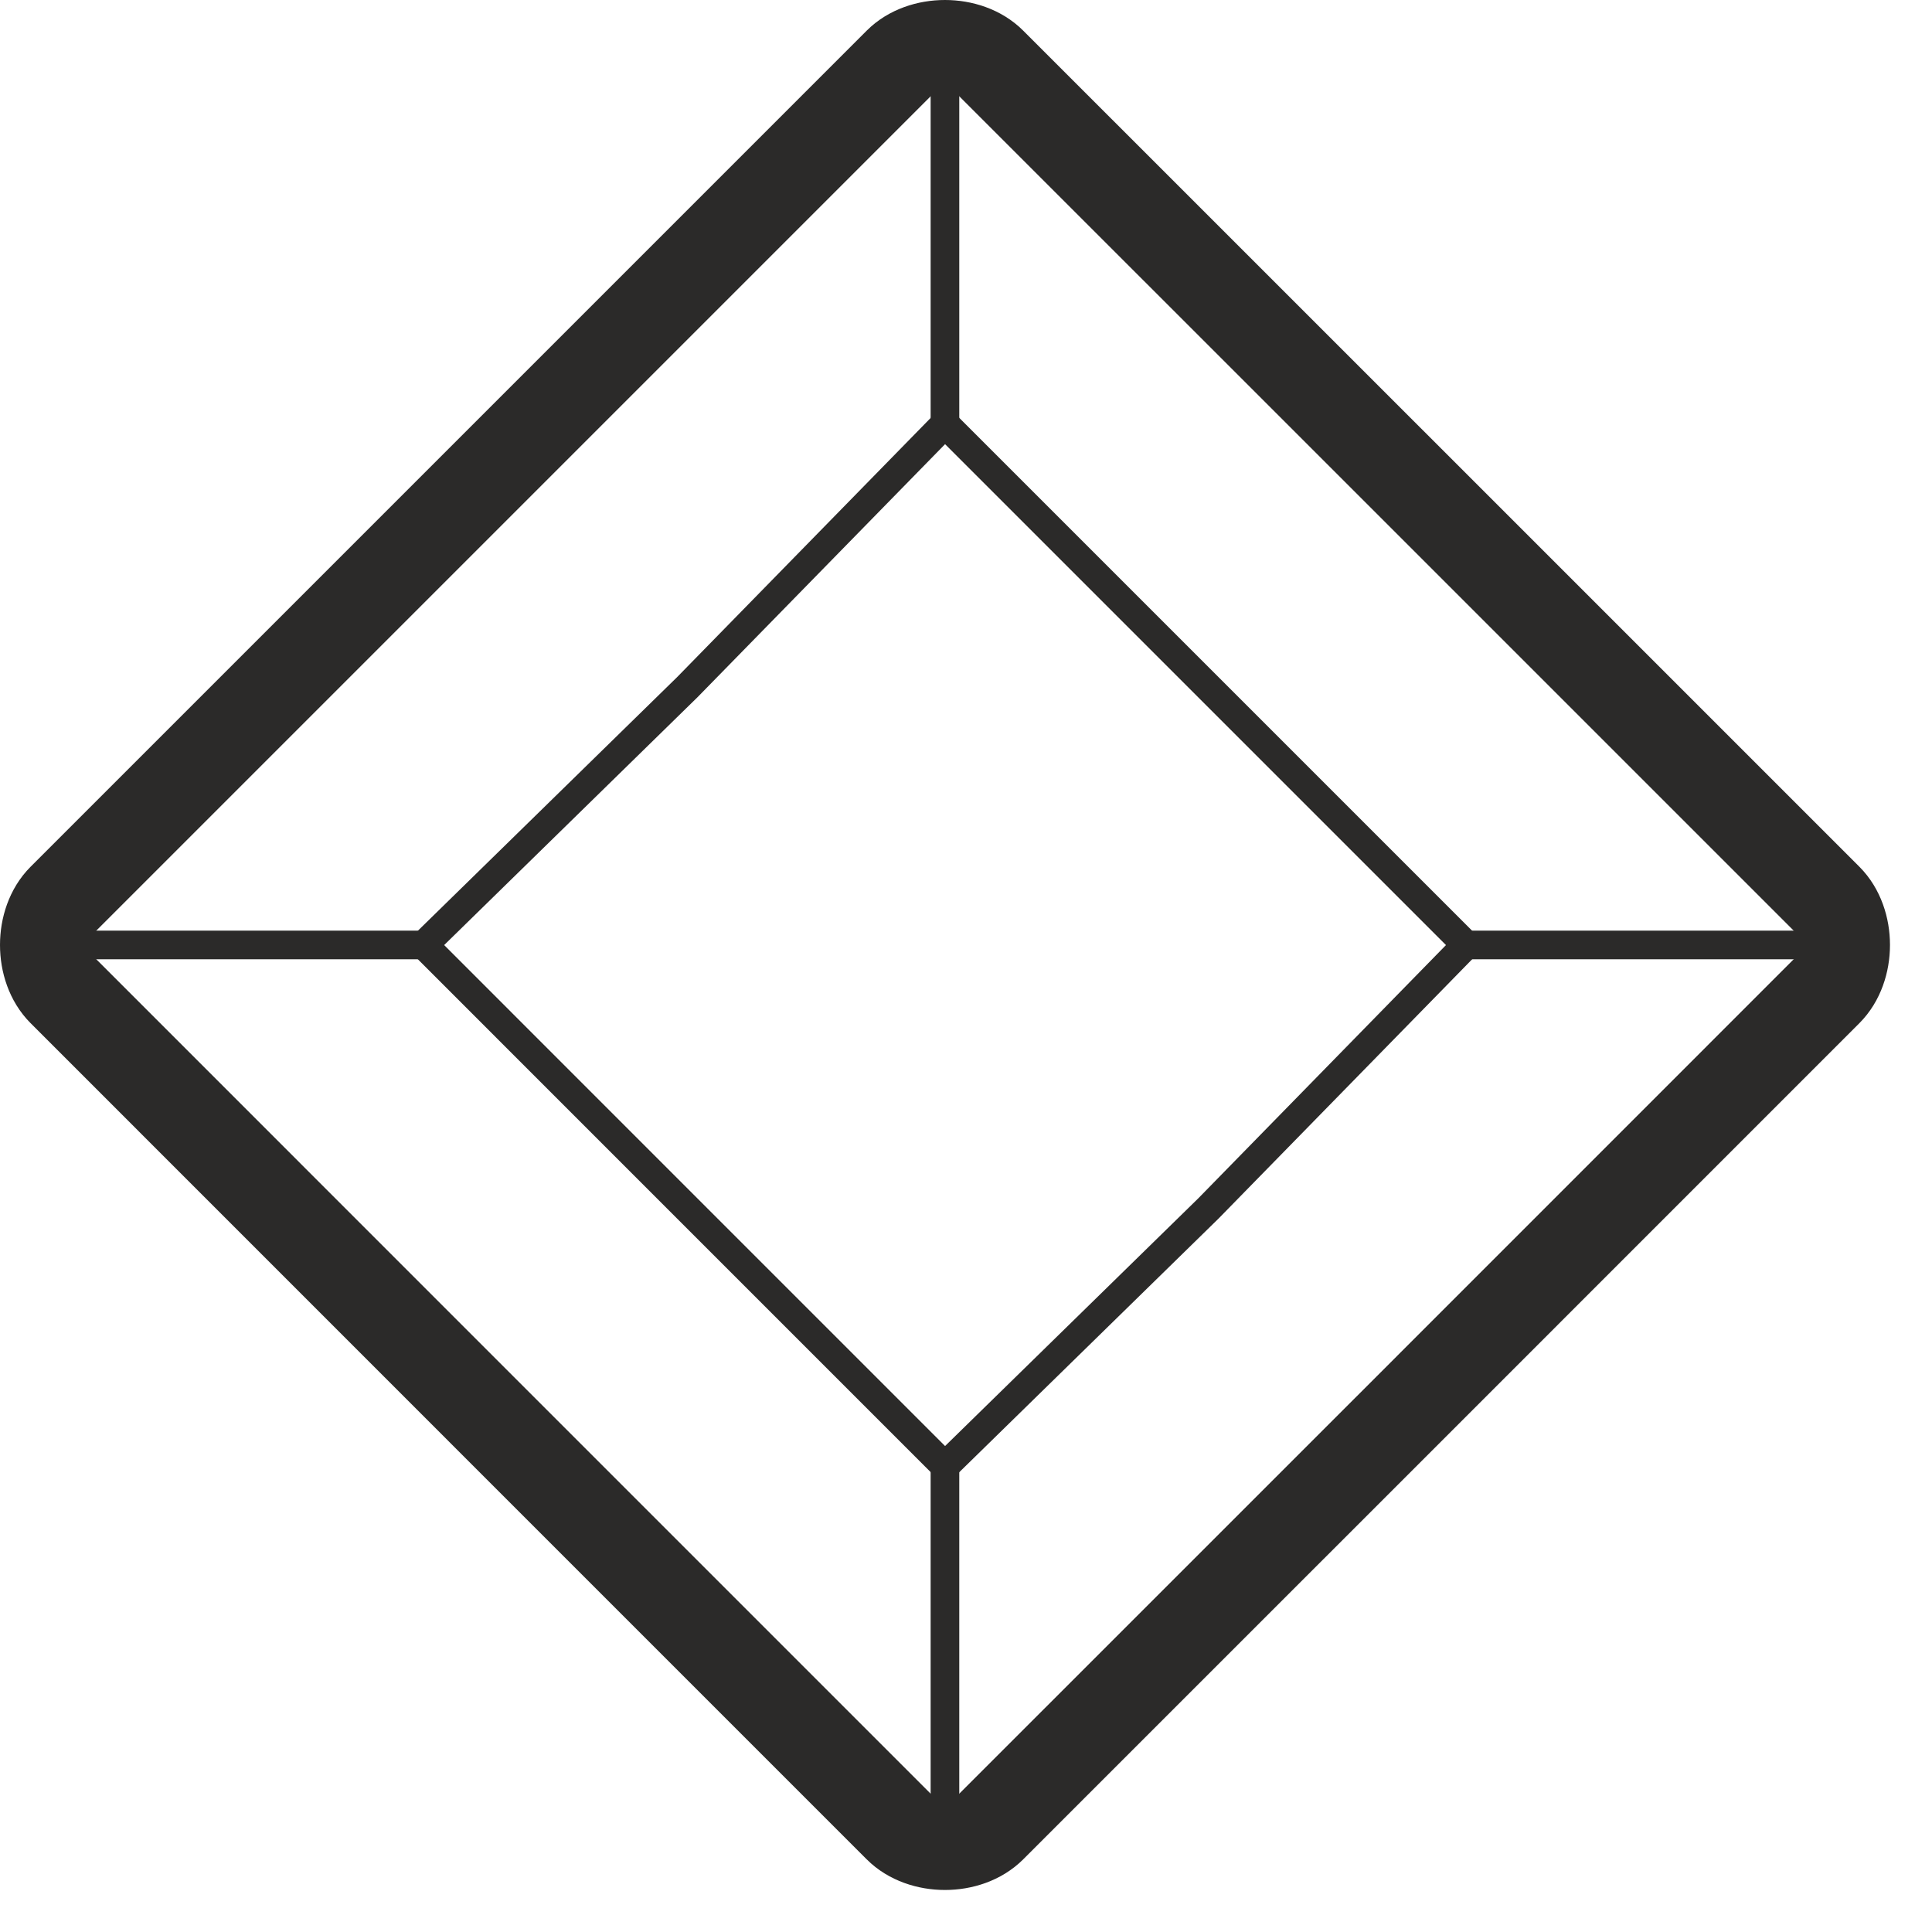 <svg width="28" height="28" viewBox="0 0 28 28" fill="none" xmlns="http://www.w3.org/2000/svg">
<g clip-path="url(#clip0_18_1142)">
<path fill-rule="evenodd" clip-rule="evenodd" d="M14.359 0.913L20.419 6.972L26.478 13.031C26.81 13.363 26.81 14.027 26.478 14.359L20.419 20.419L14.359 26.478C14.027 26.81 13.363 26.81 13.031 26.478L6.972 20.419L0.913 14.359C0.581 14.027 0.581 13.363 0.913 13.031L6.972 6.972L13.031 0.913C13.363 0.581 14.027 0.581 14.359 0.913Z" stroke="#2B2A29" stroke-width="1.328" stroke-miterlimit="22.926"/>
<path fill-rule="evenodd" clip-rule="evenodd" d="M13.695 6.142L17.513 9.96L21.248 13.695L17.513 17.514L13.695 21.249L9.96 17.514L6.142 13.695L9.96 9.96L13.695 6.142Z" stroke="#2B2A29" stroke-width="0.415" stroke-miterlimit="22.926"/>
<path d="M13.695 0.249V6.142" stroke="#2B2A29" stroke-width="0.415" stroke-miterlimit="22.926"/>
<path d="M6.142 13.695H0.249" stroke="#2B2A29" stroke-width="0.415" stroke-miterlimit="22.926"/>
<path d="M13.695 21.248V27.142" stroke="#2B2A29" stroke-width="0.415" stroke-miterlimit="22.926"/>
<path d="M21.248 13.695H27.142" stroke="#2B2A29" stroke-width="0.415" stroke-miterlimit="22.926"/>
</g>
<defs>
<clipPath id="clip0_18_1142">
<rect width="27.391" height="27.391" fill="white"/>
</clipPath>
</defs>
</svg>
